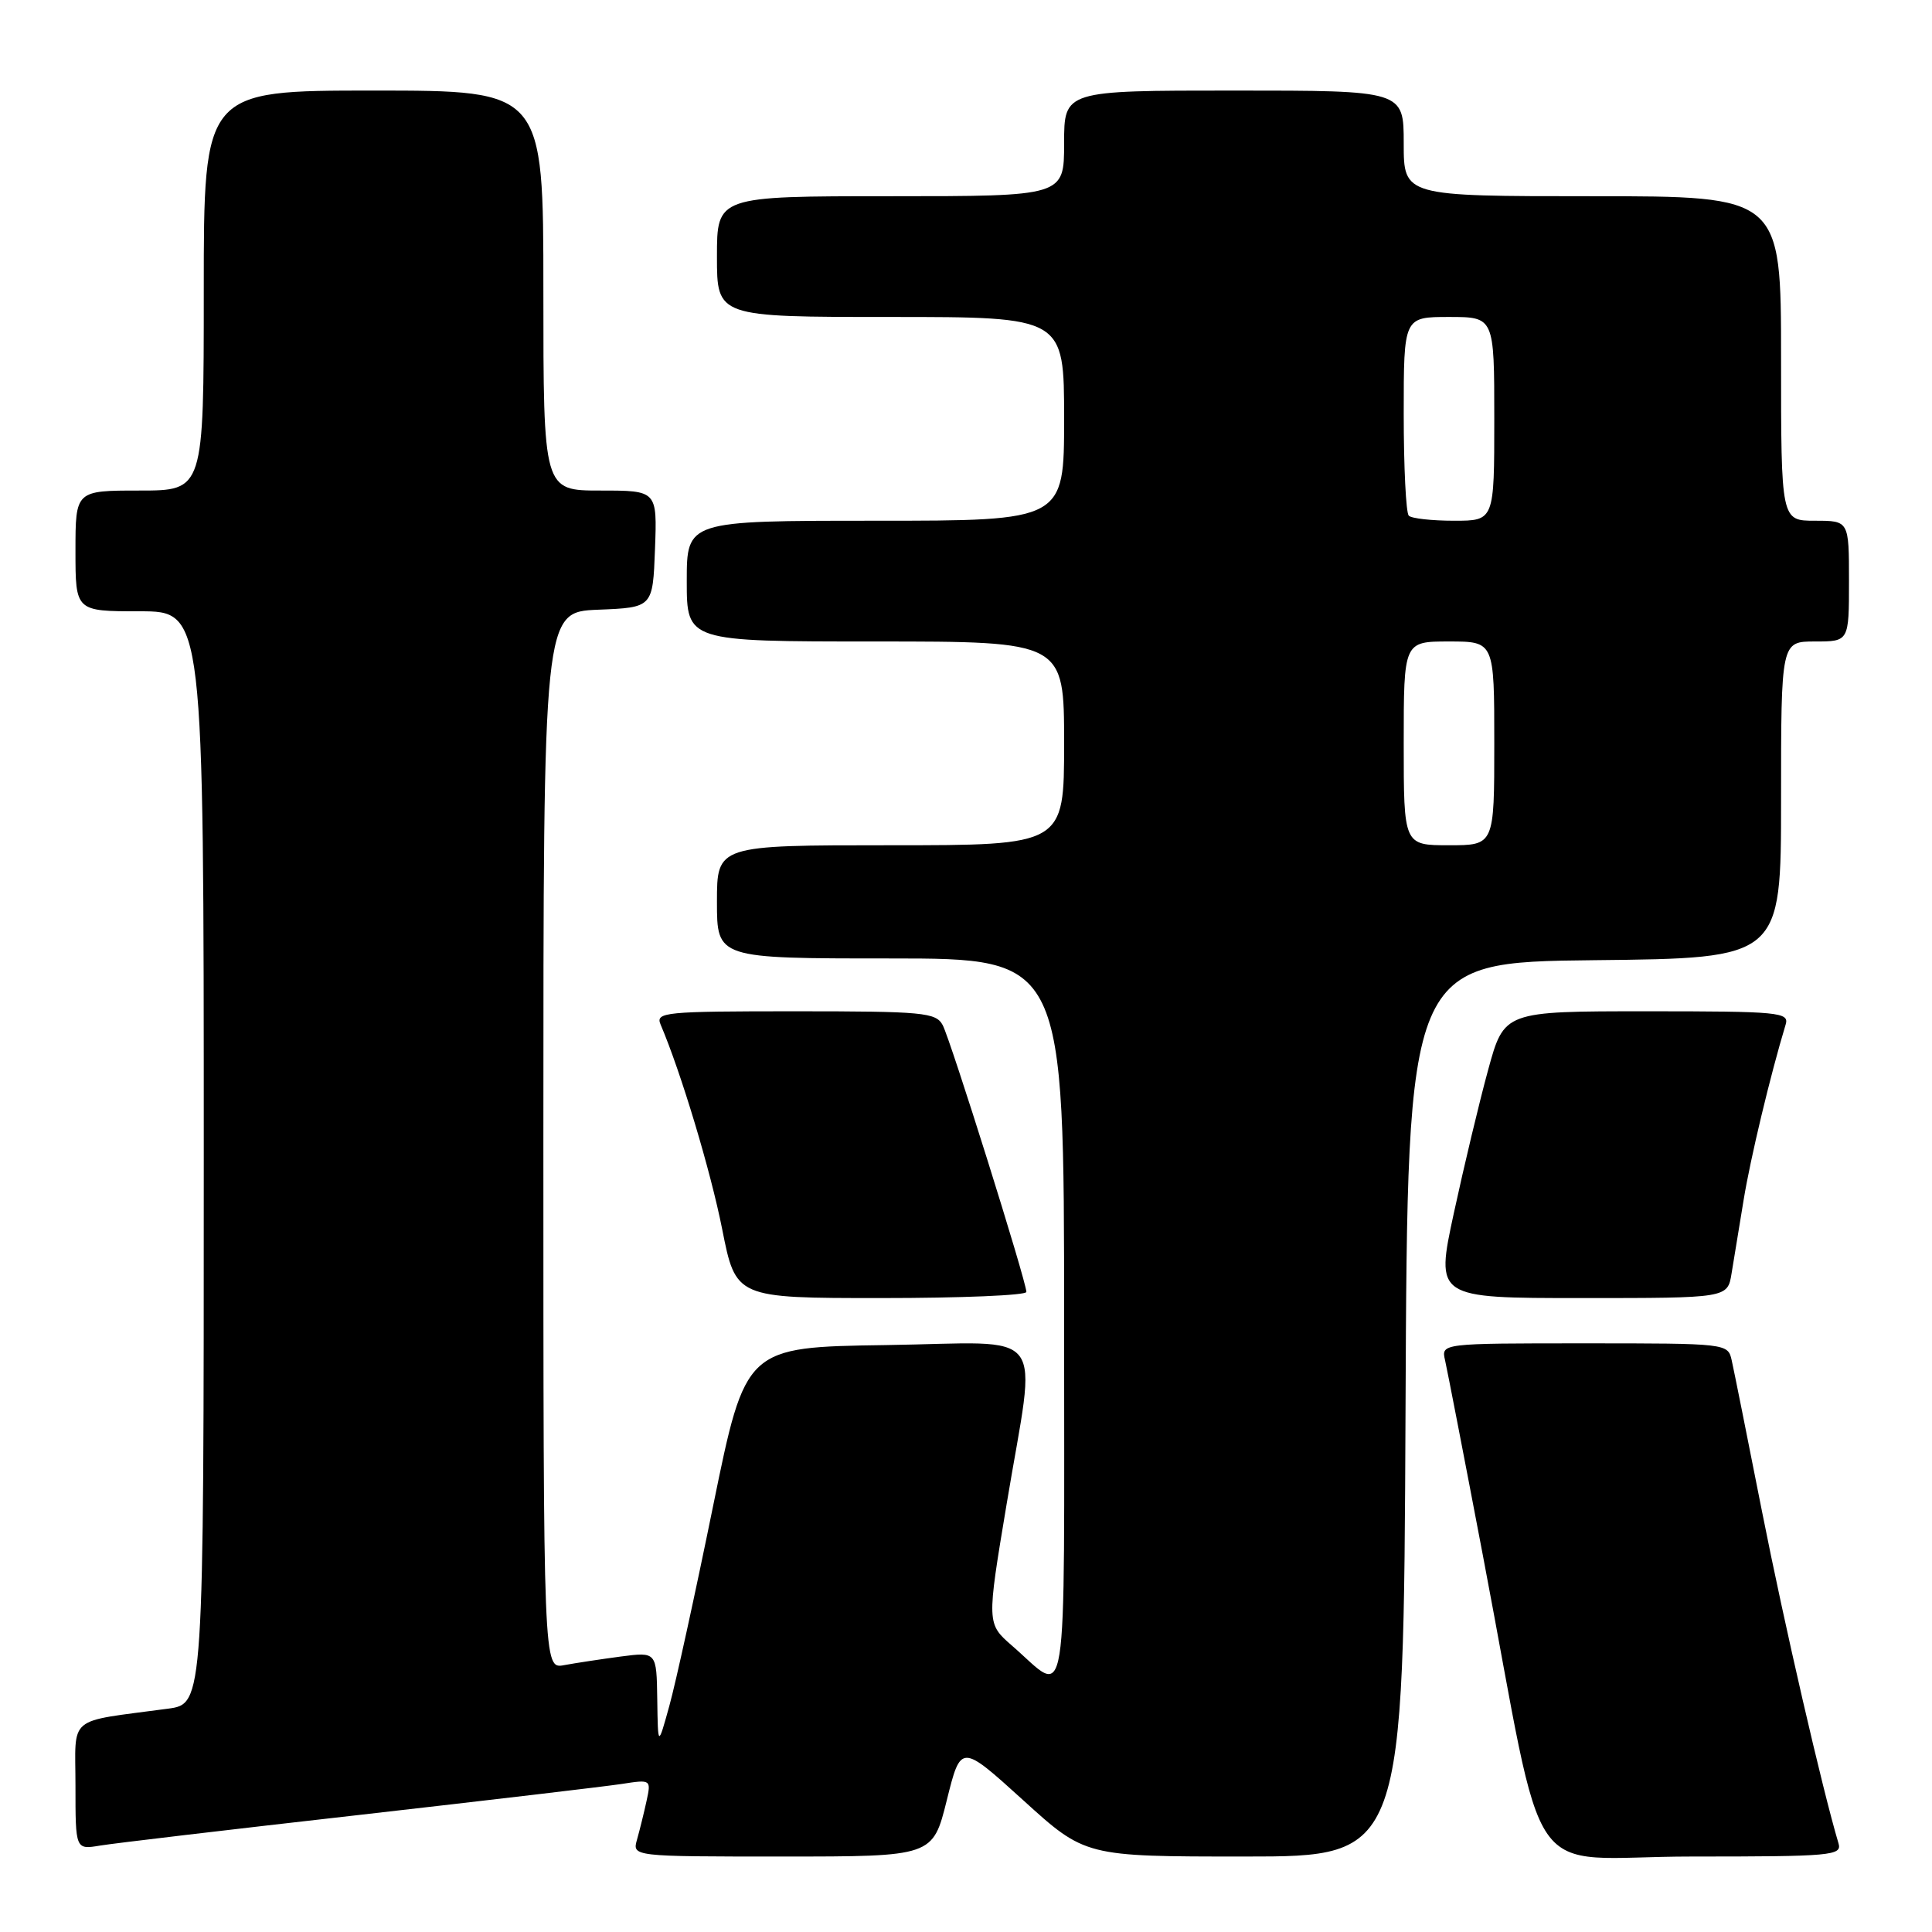 <?xml version="1.0" encoding="UTF-8" standalone="no"?>
<!DOCTYPE svg PUBLIC "-//W3C//DTD SVG 1.1//EN" "http://www.w3.org/Graphics/SVG/1.1/DTD/svg11.dtd" >
<svg xmlns="http://www.w3.org/2000/svg" xmlns:xlink="http://www.w3.org/1999/xlink" version="1.1" viewBox="0 0 256 256">
 <g >
 <path fill="currentColor"
d=" M 125.46 238.52 C 127.32 231.05 127.32 231.05 135.56 238.52 C 143.79 246.00 143.79 246.00 164.89 246.00 C 185.98 246.00 185.98 246.00 186.24 186.75 C 186.50 127.50 186.50 127.50 211.25 127.23 C 236.00 126.97 236.00 126.97 236.00 105.98 C 236.00 85.00 236.00 85.00 240.50 85.00 C 245.00 85.00 245.00 85.00 245.00 77.00 C 245.00 69.00 245.00 69.00 240.50 69.00 C 236.00 69.00 236.00 69.00 236.00 47.50 C 236.00 26.00 236.00 26.00 211.00 26.00 C 186.00 26.00 186.00 26.00 186.00 19.00 C 186.00 12.00 186.00 12.00 163.50 12.00 C 141.00 12.00 141.00 12.00 141.00 19.00 C 141.00 26.00 141.00 26.00 118.00 26.00 C 95.00 26.00 95.00 26.00 95.00 34.00 C 95.00 42.00 95.00 42.00 118.00 42.00 C 141.00 42.00 141.00 42.00 141.00 55.50 C 141.00 69.00 141.00 69.00 116.00 69.00 C 91.00 69.00 91.00 69.00 91.00 77.00 C 91.00 85.00 91.00 85.00 116.00 85.00 C 141.00 85.00 141.00 85.00 141.00 98.50 C 141.00 112.00 141.00 112.00 118.00 112.00 C 95.00 112.00 95.00 112.00 95.00 119.50 C 95.00 127.00 95.00 127.00 118.00 127.00 C 141.00 127.00 141.00 127.00 141.00 175.04 C 141.00 228.73 141.66 224.63 134.12 218.08 C 130.74 215.14 130.74 215.14 133.38 199.32 C 137.36 175.38 139.28 177.91 117.39 178.23 C 98.79 178.50 98.79 178.50 94.50 199.50 C 92.15 211.05 89.54 222.97 88.70 226.00 C 87.18 231.50 87.18 231.50 87.09 225.19 C 87.00 218.88 87.00 218.88 82.25 219.50 C 79.64 219.85 76.26 220.36 74.75 220.64 C 72.00 221.16 72.00 221.16 72.00 151.12 C 72.00 81.09 72.00 81.09 79.25 80.79 C 86.50 80.50 86.50 80.50 86.79 72.75 C 87.08 65.00 87.08 65.00 79.54 65.00 C 72.00 65.00 72.00 65.00 72.00 38.50 C 72.00 12.00 72.00 12.00 49.50 12.00 C 27.00 12.00 27.00 12.00 27.00 38.50 C 27.00 65.00 27.00 65.00 18.50 65.00 C 10.00 65.00 10.00 65.00 10.00 73.00 C 10.00 81.00 10.00 81.00 18.50 81.00 C 27.00 81.00 27.00 81.00 27.00 153.39 C 27.00 225.77 27.00 225.77 22.25 226.41 C 8.69 228.24 10.00 227.15 10.00 236.63 C 10.00 245.09 10.00 245.09 13.25 244.55 C 15.04 244.25 30.45 242.43 47.50 240.50 C 64.55 238.56 80.25 236.71 82.40 236.38 C 86.26 235.78 86.29 235.80 85.67 238.64 C 85.33 240.21 84.76 242.51 84.41 243.75 C 83.77 246.00 83.77 246.00 103.68 246.00 C 123.60 246.00 123.60 246.00 125.46 238.52 Z  M 243.61 244.25 C 241.46 237.04 236.43 215.22 233.49 200.35 C 231.55 190.53 229.74 181.49 229.46 180.25 C 228.96 178.01 228.85 178.00 209.96 178.00 C 190.96 178.00 190.96 178.00 191.48 180.25 C 191.76 181.49 194.01 193.07 196.47 206.00 C 205.11 251.32 201.42 246.00 224.21 246.00 C 242.72 246.00 244.10 245.88 243.61 244.25 Z  M 136.00 171.19 C 136.00 169.81 125.95 137.78 124.91 135.83 C 124.01 134.16 122.35 134.00 105.36 134.00 C 88.05 134.00 86.84 134.12 87.53 135.75 C 90.23 142.08 94.15 155.10 95.69 162.86 C 97.50 172.00 97.50 172.00 116.75 172.00 C 127.34 172.00 136.00 171.64 136.00 171.19 Z  M 229.44 168.75 C 229.74 166.96 230.45 162.57 231.04 159.00 C 231.93 153.52 234.58 142.45 236.61 135.75 C 237.10 134.13 235.77 134.00 218.22 134.00 C 199.31 134.00 199.31 134.00 197.19 141.75 C 196.02 146.01 193.98 154.56 192.64 160.75 C 190.21 172.00 190.21 172.00 209.56 172.00 C 228.91 172.00 228.91 172.00 229.44 168.75 Z  M 186.00 98.50 C 186.00 85.00 186.00 85.00 192.00 85.00 C 198.00 85.00 198.00 85.00 198.00 98.50 C 198.00 112.00 198.00 112.00 192.00 112.00 C 186.00 112.00 186.00 112.00 186.00 98.50 Z  M 186.67 68.33 C 186.30 67.97 186.00 61.89 186.00 54.83 C 186.00 42.00 186.00 42.00 192.00 42.00 C 198.00 42.00 198.00 42.00 198.00 55.50 C 198.00 69.00 198.00 69.00 192.67 69.00 C 189.73 69.00 187.03 68.70 186.67 68.33 Z "/>
</g>
</svg>